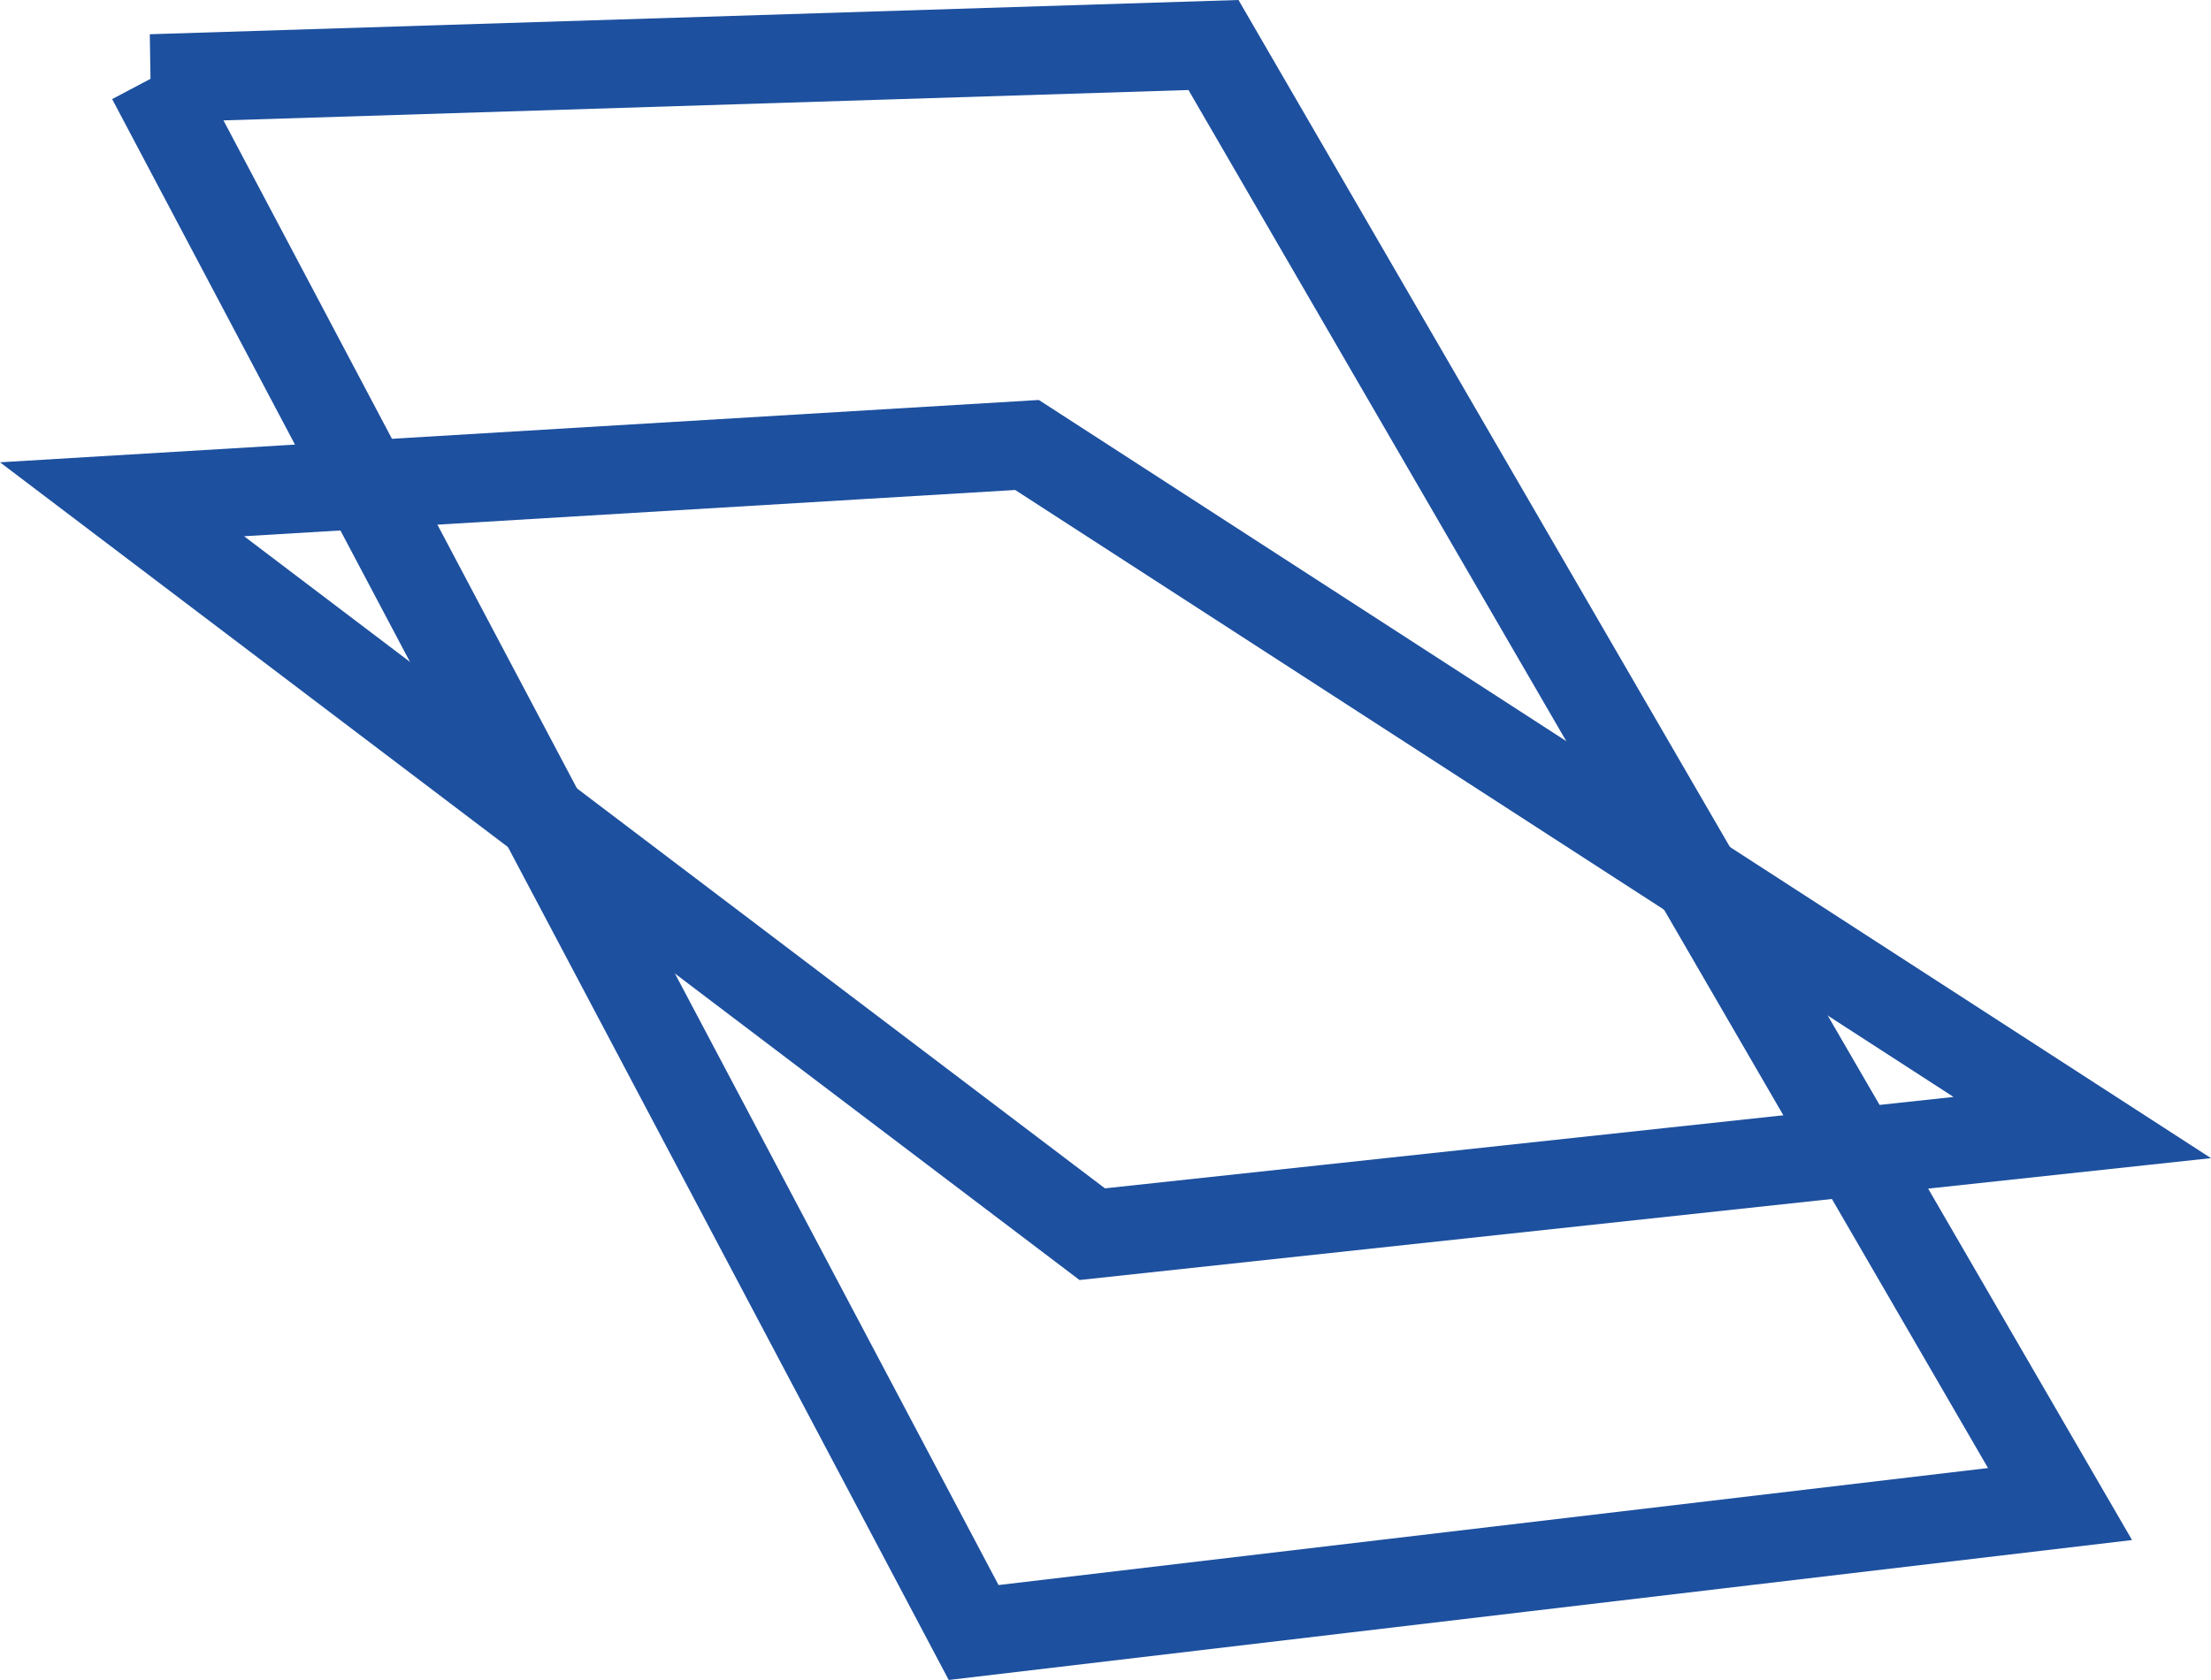 <svg xmlns="http://www.w3.org/2000/svg" width="50" height="38" viewBox="0 0 50 38">
    <g fill="none" fill-rule="evenodd" stroke="#1D509F" stroke-width="2">
        <path d="M3.42 1.774l18.598 35.152 24.568-2.906L27.442 1.018l-24.023.756z"/>
        <path d="M2.76 11.293L24.7 27.916l22.389-2.412-23.864-15.439L2.76 11.293z"/>
    </g>
</svg>
